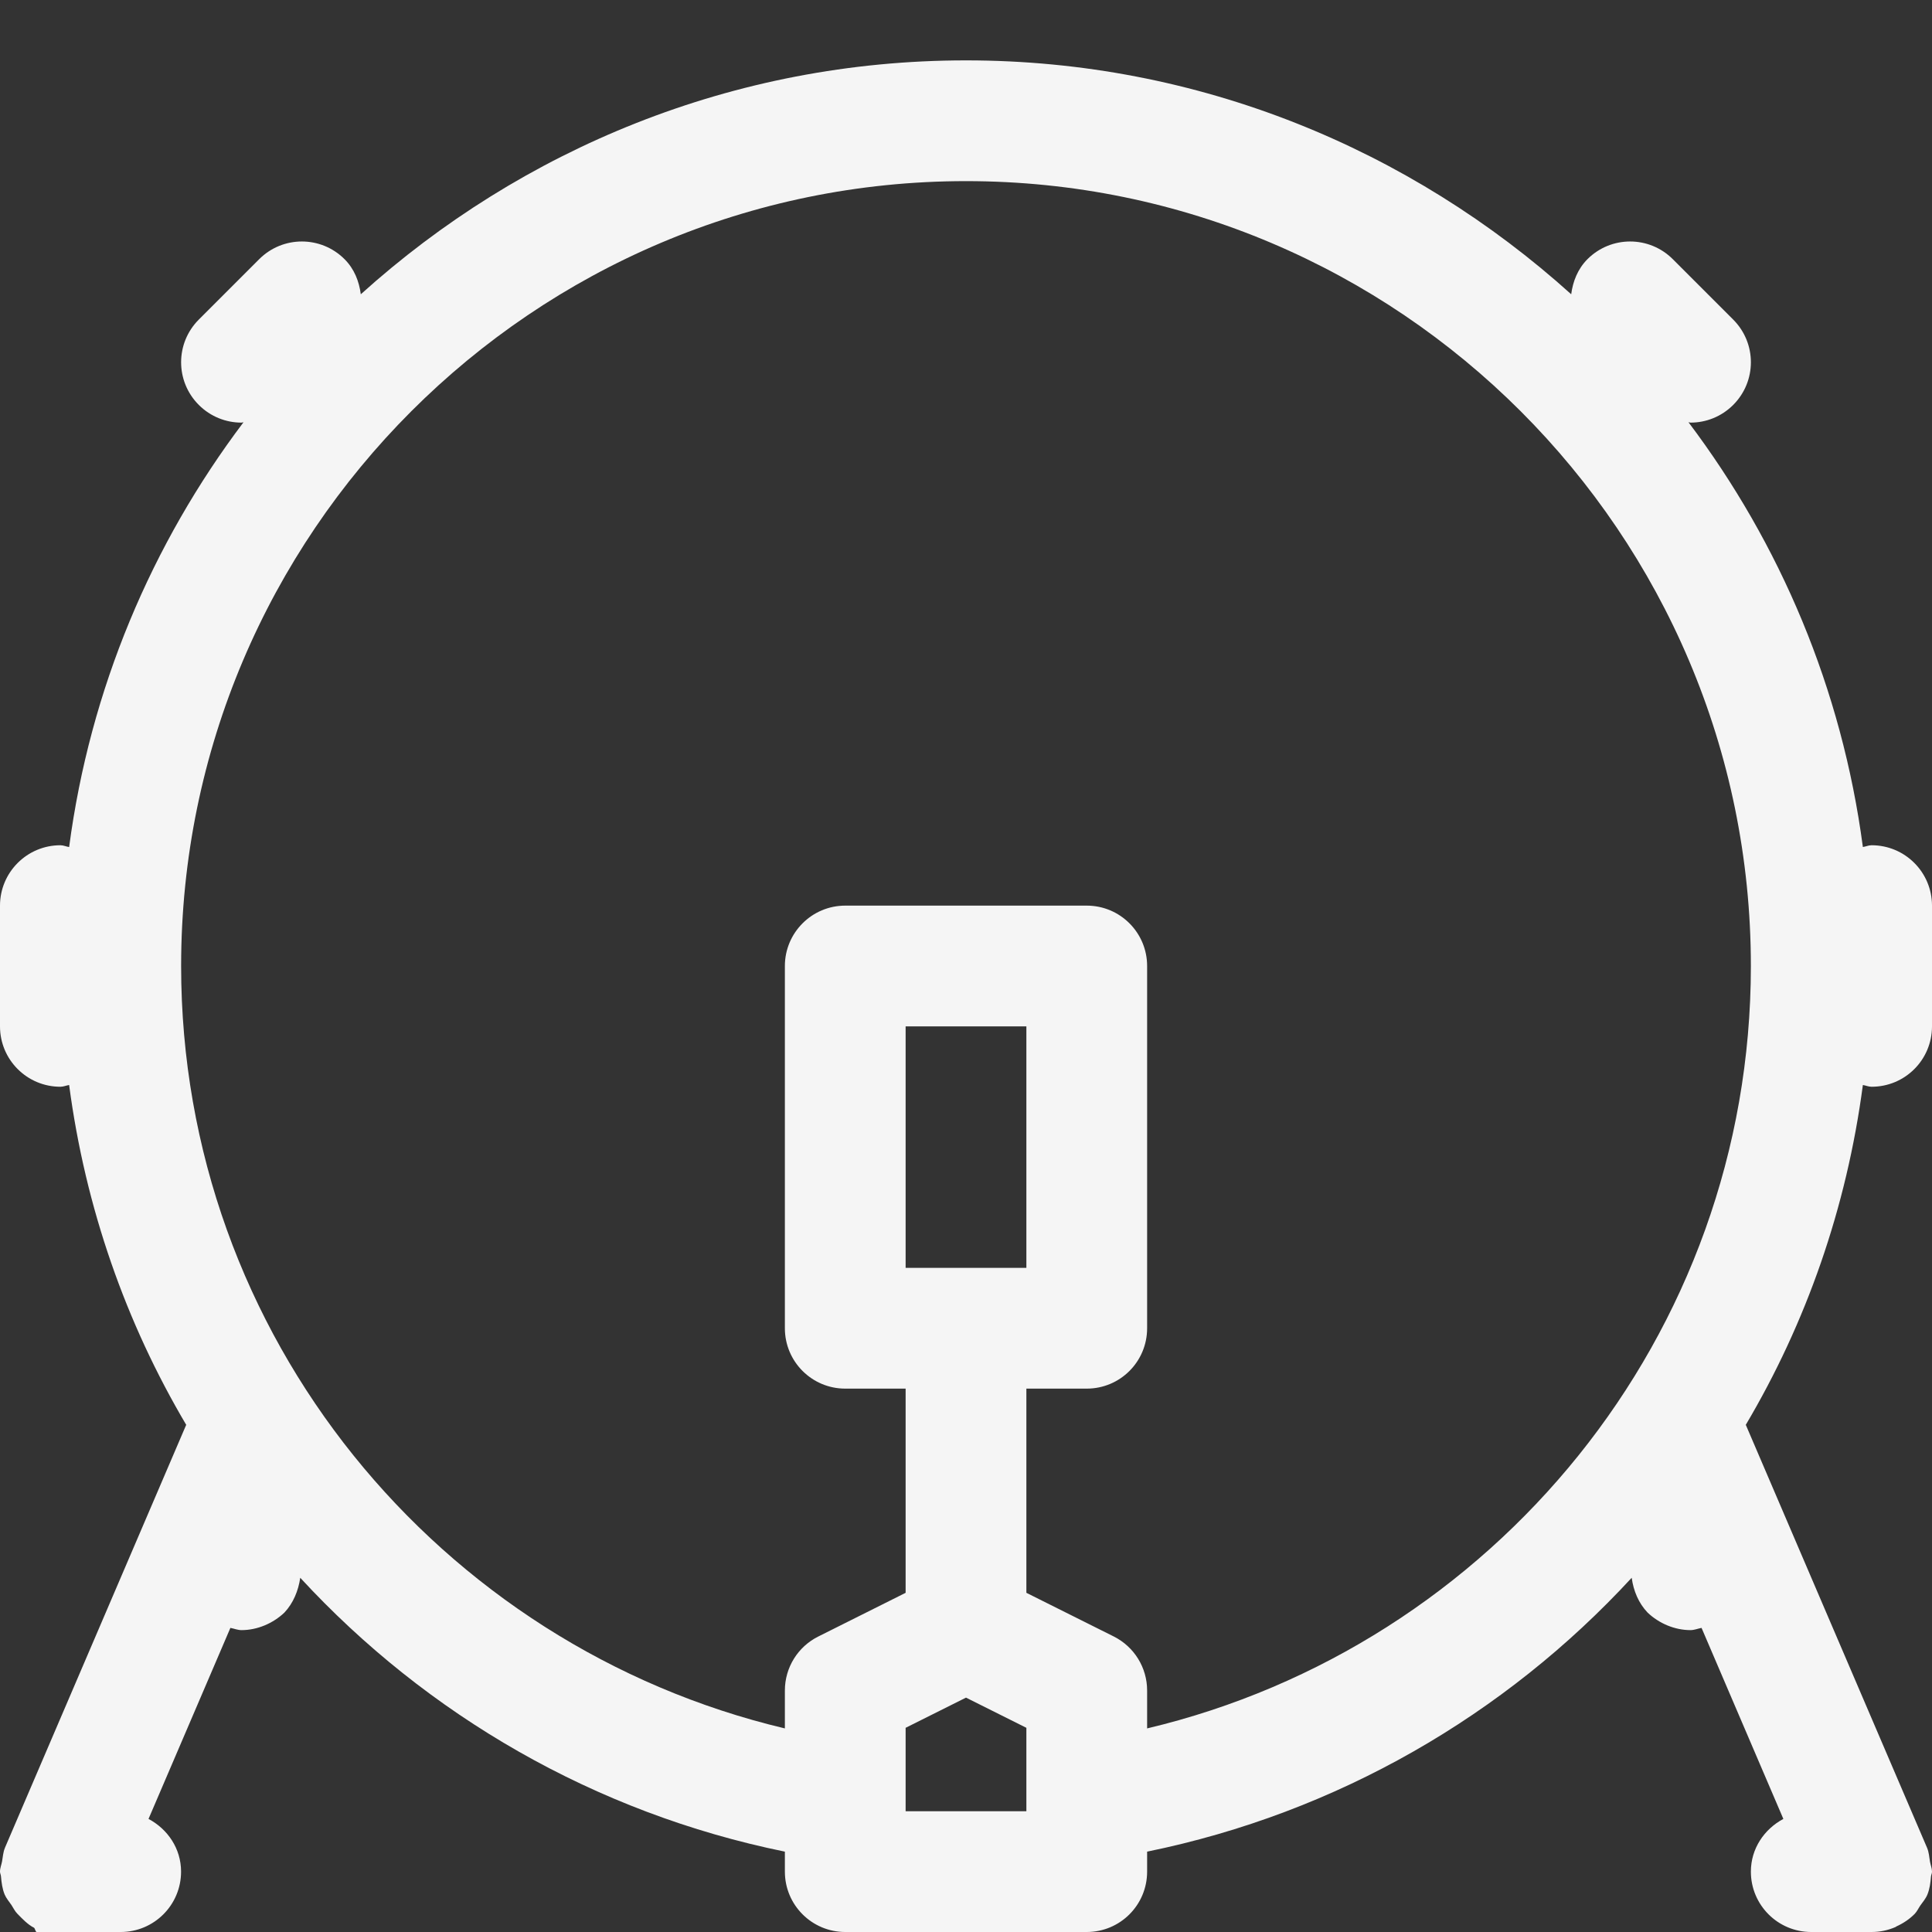 <svg xmlns="http://www.w3.org/2000/svg" xmlns:xlink="http://www.w3.org/1999/xlink" version="1.1" x="0px" y="0px" viewBox="0 0 32 32" enable-background="new 0 0 32 32" xml:space="preserve" fill="#F5F5F5"><rect x="0" y="0" width="32" height="32" fill="#333333" stroke="none"/><path d="M31.983,31.082C31.986,31.054,32,31.029,32,31c0-0.001,0-0.002,0-0.002c-0.001-0.054-0.023-0.107-0.033-0.161  c-0.013-0.078-0.018-0.159-0.048-0.23l0,0l-3-7c-0.001-0.002-0.003-0.003-0.004-0.006c1.002-1.691,1.671-3.597,1.94-5.63  C30.904,17.979,30.948,18,31,18c0.553,0,1-0.447,1-1v-2c0-0.552-0.447-1-1-1c-0.052,0-0.096,0.022-0.145,0.029  c-0.347-2.619-1.369-5.021-2.889-7.036C27.979,6.994,27.988,7,28,7c0.256,0,0.512-0.098,0.707-0.293  c0.391-0.391,0.391-1.023,0-1.414l-1-1c-0.391-0.391-1.023-0.391-1.414,0c-0.162,0.163-0.241,0.369-0.269,0.581  C23.364,2.475,19.855,1,16,1S8.635,2.475,5.976,4.874C5.948,4.662,5.87,4.456,5.707,4.293c-0.391-0.391-1.023-0.391-1.414,0l-1,1  c-0.391,0.391-0.391,1.023,0,1.414C3.488,6.902,3.744,7,4,7c0.011,0,0.022-0.006,0.033-0.006c-1.52,2.014-2.542,4.417-2.888,7.036  C1.096,14.022,1.051,14,1,14c-0.552,0-1,0.448-1,1v2c0,0.553,0.448,1,1,1c0.051,0,0.096-0.021,0.145-0.029  c0.269,2.033,0.939,3.938,1.94,5.63c-0.001,0.002-0.003,0.004-0.004,0.006l-3,7c0,0,0,0,0,0.001  c-0.029,0.068-0.033,0.146-0.047,0.223C0.024,30.886,0,30.941,0,30.998c0,0,0,0.001,0,0.002c0,0.027,0.014,0.051,0.016,0.078  c0.009,0.104,0.022,0.206,0.061,0.301c0.027,0.064,0.073,0.116,0.112,0.173c0.033,0.05,0.057,0.104,0.099,0.146  c0.078,0.08,0.174,0.181,0.275,0.231C0.579,31.938,0.589,32,0.606,32c0,0,0.001,0,0.001,0c0.113,0,0.238,0.033,0.368,0.035  c0.008,0,0.016-0.015,0.024-0.015c0,0,0-0.011,0-0.011V32h1c0.552,0,1-0.447,1-1c0-0.383-0.223-0.705-0.539-0.873l1.356-3.164  C3.879,26.975,3.938,27,4,27c0.26,0,0.52-0.11,0.71-0.29c0.148-0.157,0.232-0.364,0.263-0.577c2.096,2.273,4.883,3.895,8.027,4.536  V31c0,0.553,0.448,1,1,1h4c0.553,0,1-0.447,1-1v-0.331c3.145-0.642,5.931-2.263,8.026-4.536c0.03,0.217,0.114,0.42,0.264,0.577  C27.479,26.89,27.74,27,28,27c0.062,0,0.121-0.025,0.183-0.037l1.355,3.164C29.223,30.295,29,30.617,29,31c0,0.553,0.447,1,1,1h1  c0.14,0,0.272-0.029,0.393-0.081c0.001,0,0.001,0,0.001,0c0.006-0.003,0.01-0.008,0.016-0.011c0.114-0.052,0.218-0.121,0.305-0.21  c0.038-0.04,0.06-0.091,0.091-0.136c0.043-0.061,0.091-0.115,0.119-0.185C31.962,31.284,31.975,31.184,31.983,31.082z M15,21v-4h2v4  H15z M16,28.118l1,0.5V30h-2v-1.382L16,28.118z M19,28.628V28c0-0.379-0.214-0.725-0.553-0.895L17,26.382V23h1c0.553,0,1-0.447,1-1  v-6c0-0.552-0.447-1-1-1h-4c-0.552,0-1,0.448-1,1v6c0,0.553,0.448,1,1,1h1v3.382l-1.447,0.724C13.214,27.275,13,27.621,13,28v0.628  C7.276,27.269,3,22.134,3,16C3,8.832,8.832,3,16,3c7.168,0,13,5.832,13,13C29,22.134,24.724,27.269,19,28.628z"></path></svg>